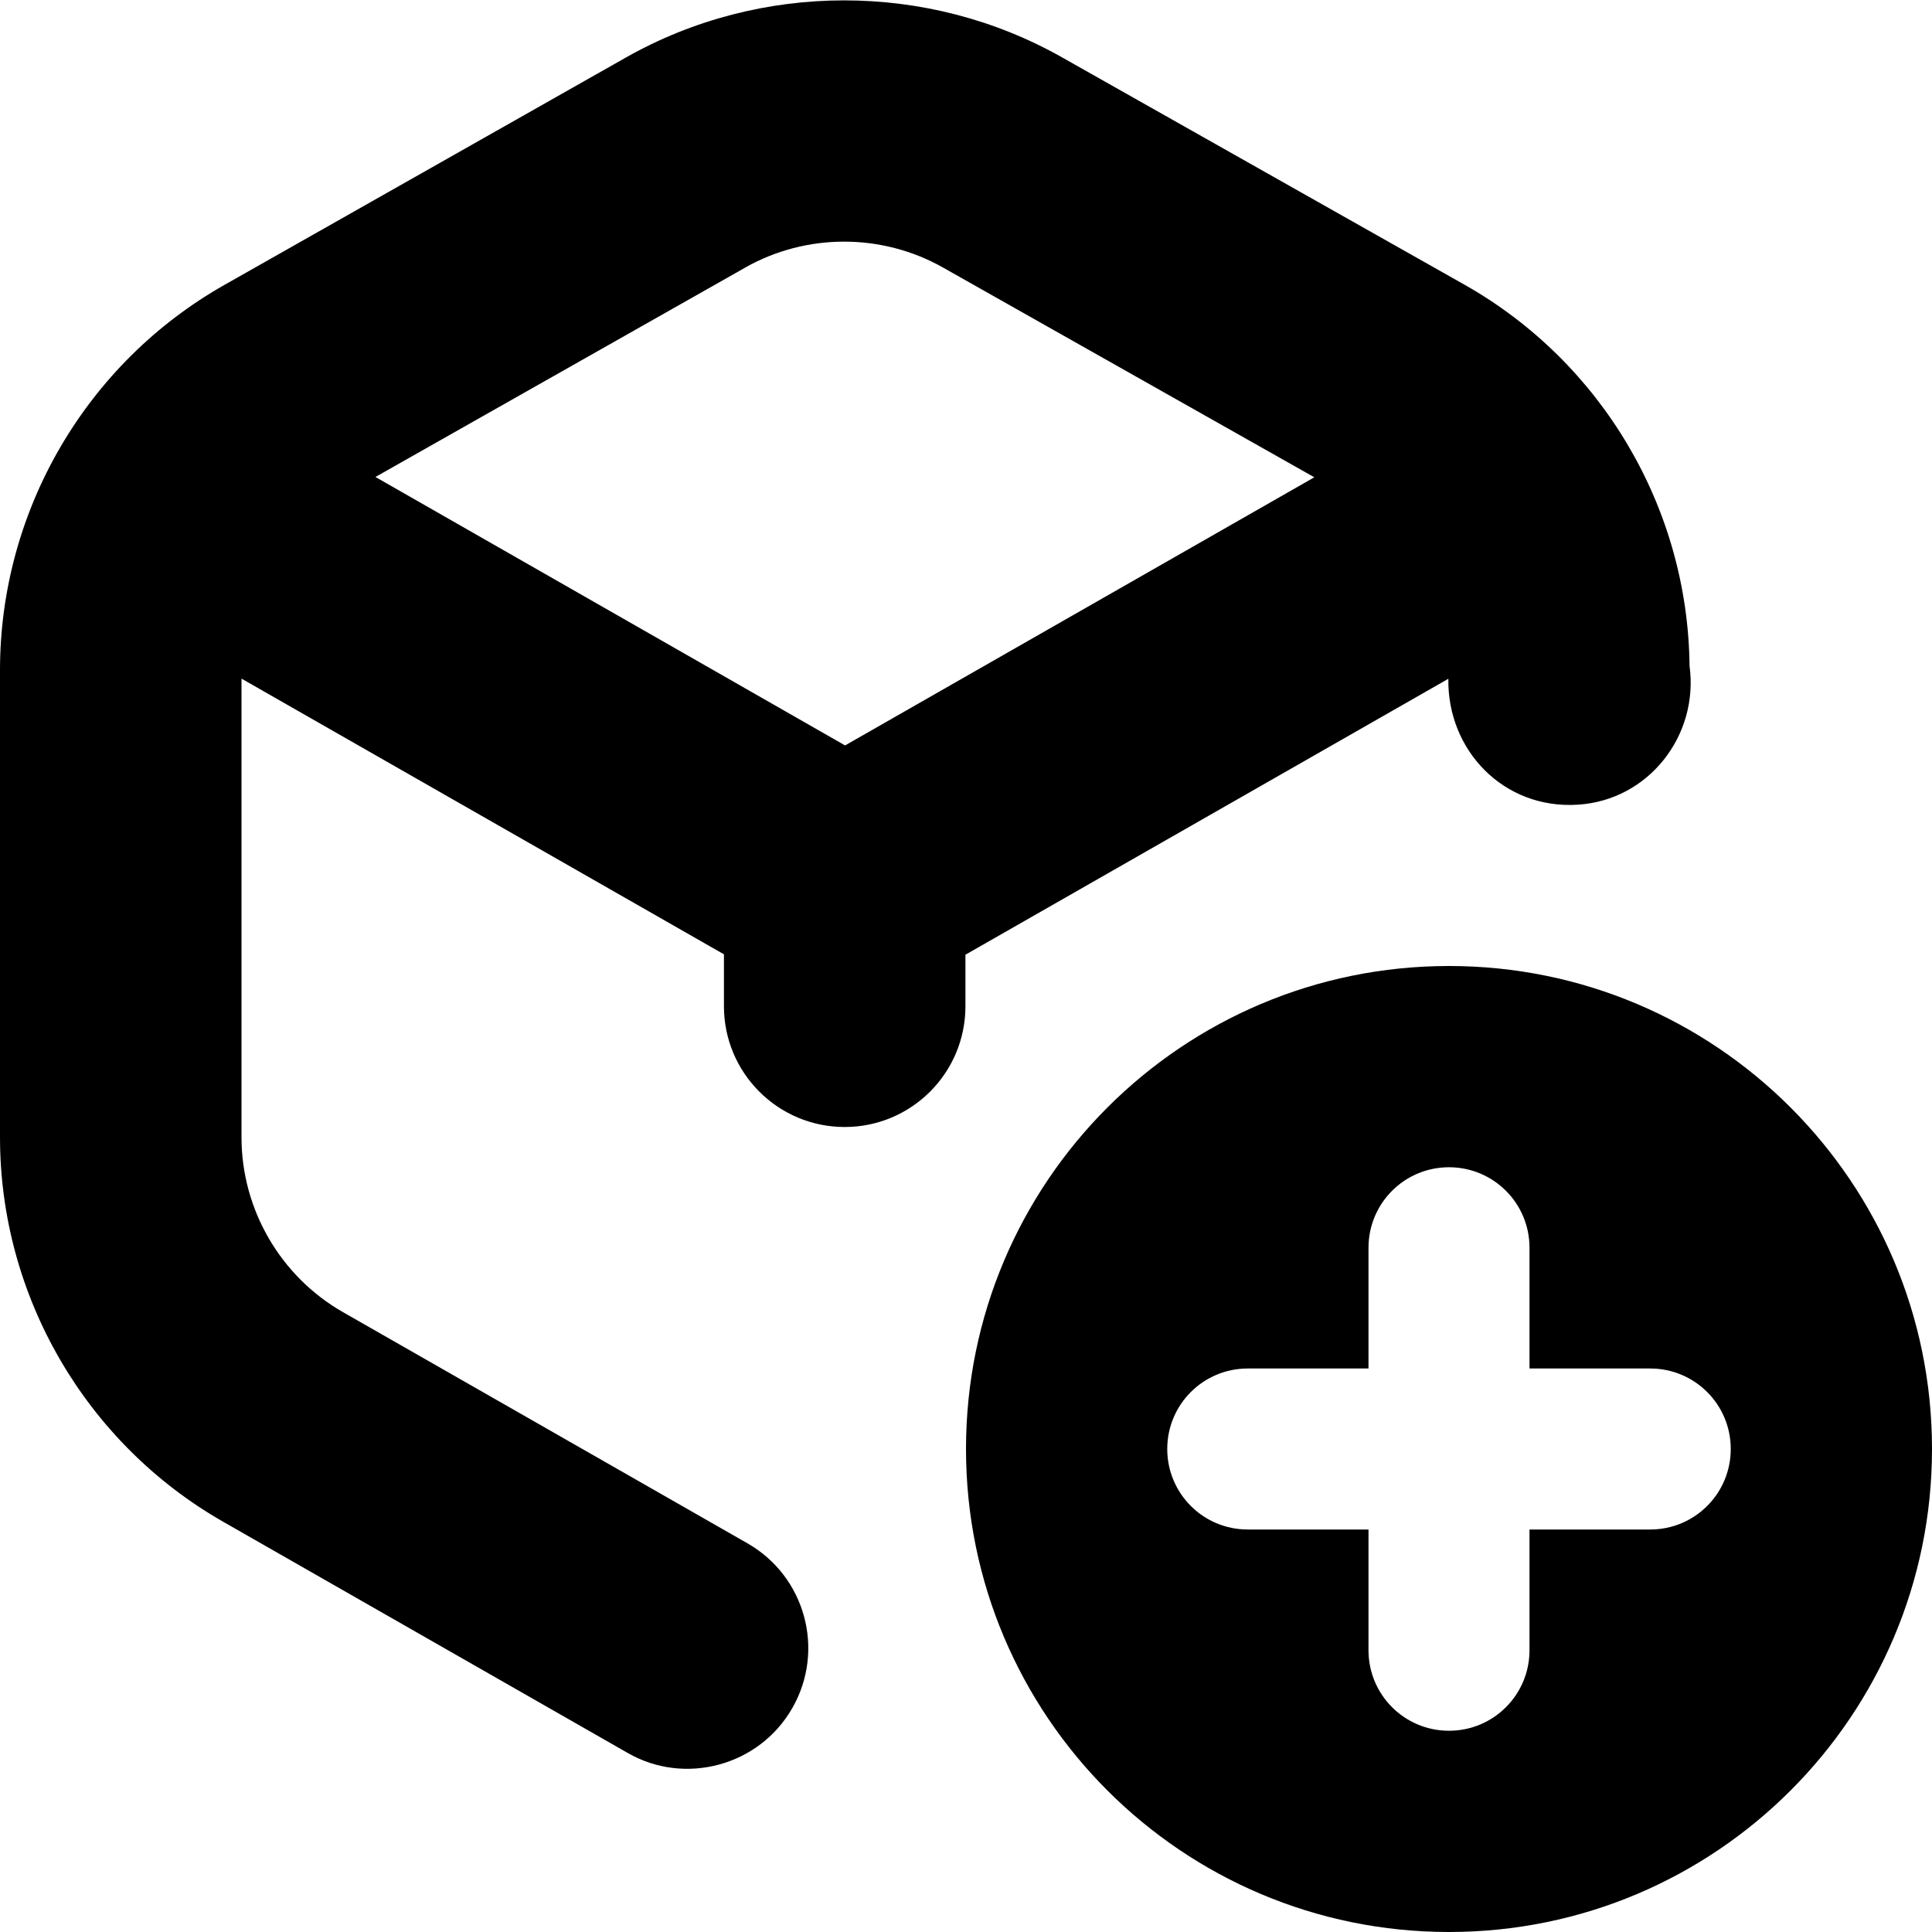 <svg id="Layer_1" viewBox="0 0 24 24" xmlns="http://www.w3.org/2000/svg" data-name="Layer 1"><path d="m17.992 8.431c-.015.889.687 1.625 1.609 1.565.879-.055 1.505-.86 1.387-1.725-.02-1.958-1.087-3.769-2.795-4.734l-5.001-2.825c-1.668-.943-3.744-.944-5.416.002l-4.986 2.824c-1.721.974-2.79 2.808-2.79 4.786v5.804c0 1.969 1.062 3.798 2.771 4.775l5.025 2.872c.706.408 1.633.167 2.047-.558.411-.719.161-1.635-.559-2.046l-5.025-2.872c-.776-.444-1.259-1.276-1.259-2.171v-5.698l5.993 3.425v.645c0 .829.672 1.5 1.5 1.5s1.5-.671 1.5-1.5v-.64l5.999-3.428zm-8.737-5.106c.76-.431 1.702-.431 2.462 0l4.61 2.604-5.829 3.331-5.834-3.335 4.592-2.6zm8.745 8.675c-3.314 0-6 2.686-6 6s2.686 6 6 6 6-2.686 6-6-2.686-6-6-6zm2.5 7h-1.5v1.5c0 .553-.447 1-1 1s-1-.447-1-1v-1.5h-1.5c-.553 0-1-.447-1-1s.447-1 1-1h1.5v-1.5c0-.553.447-1 1-1s1 .447 1 1v1.5h1.5c.553 0 1 .447 1 1s-.447 1-1 1z"/></svg>